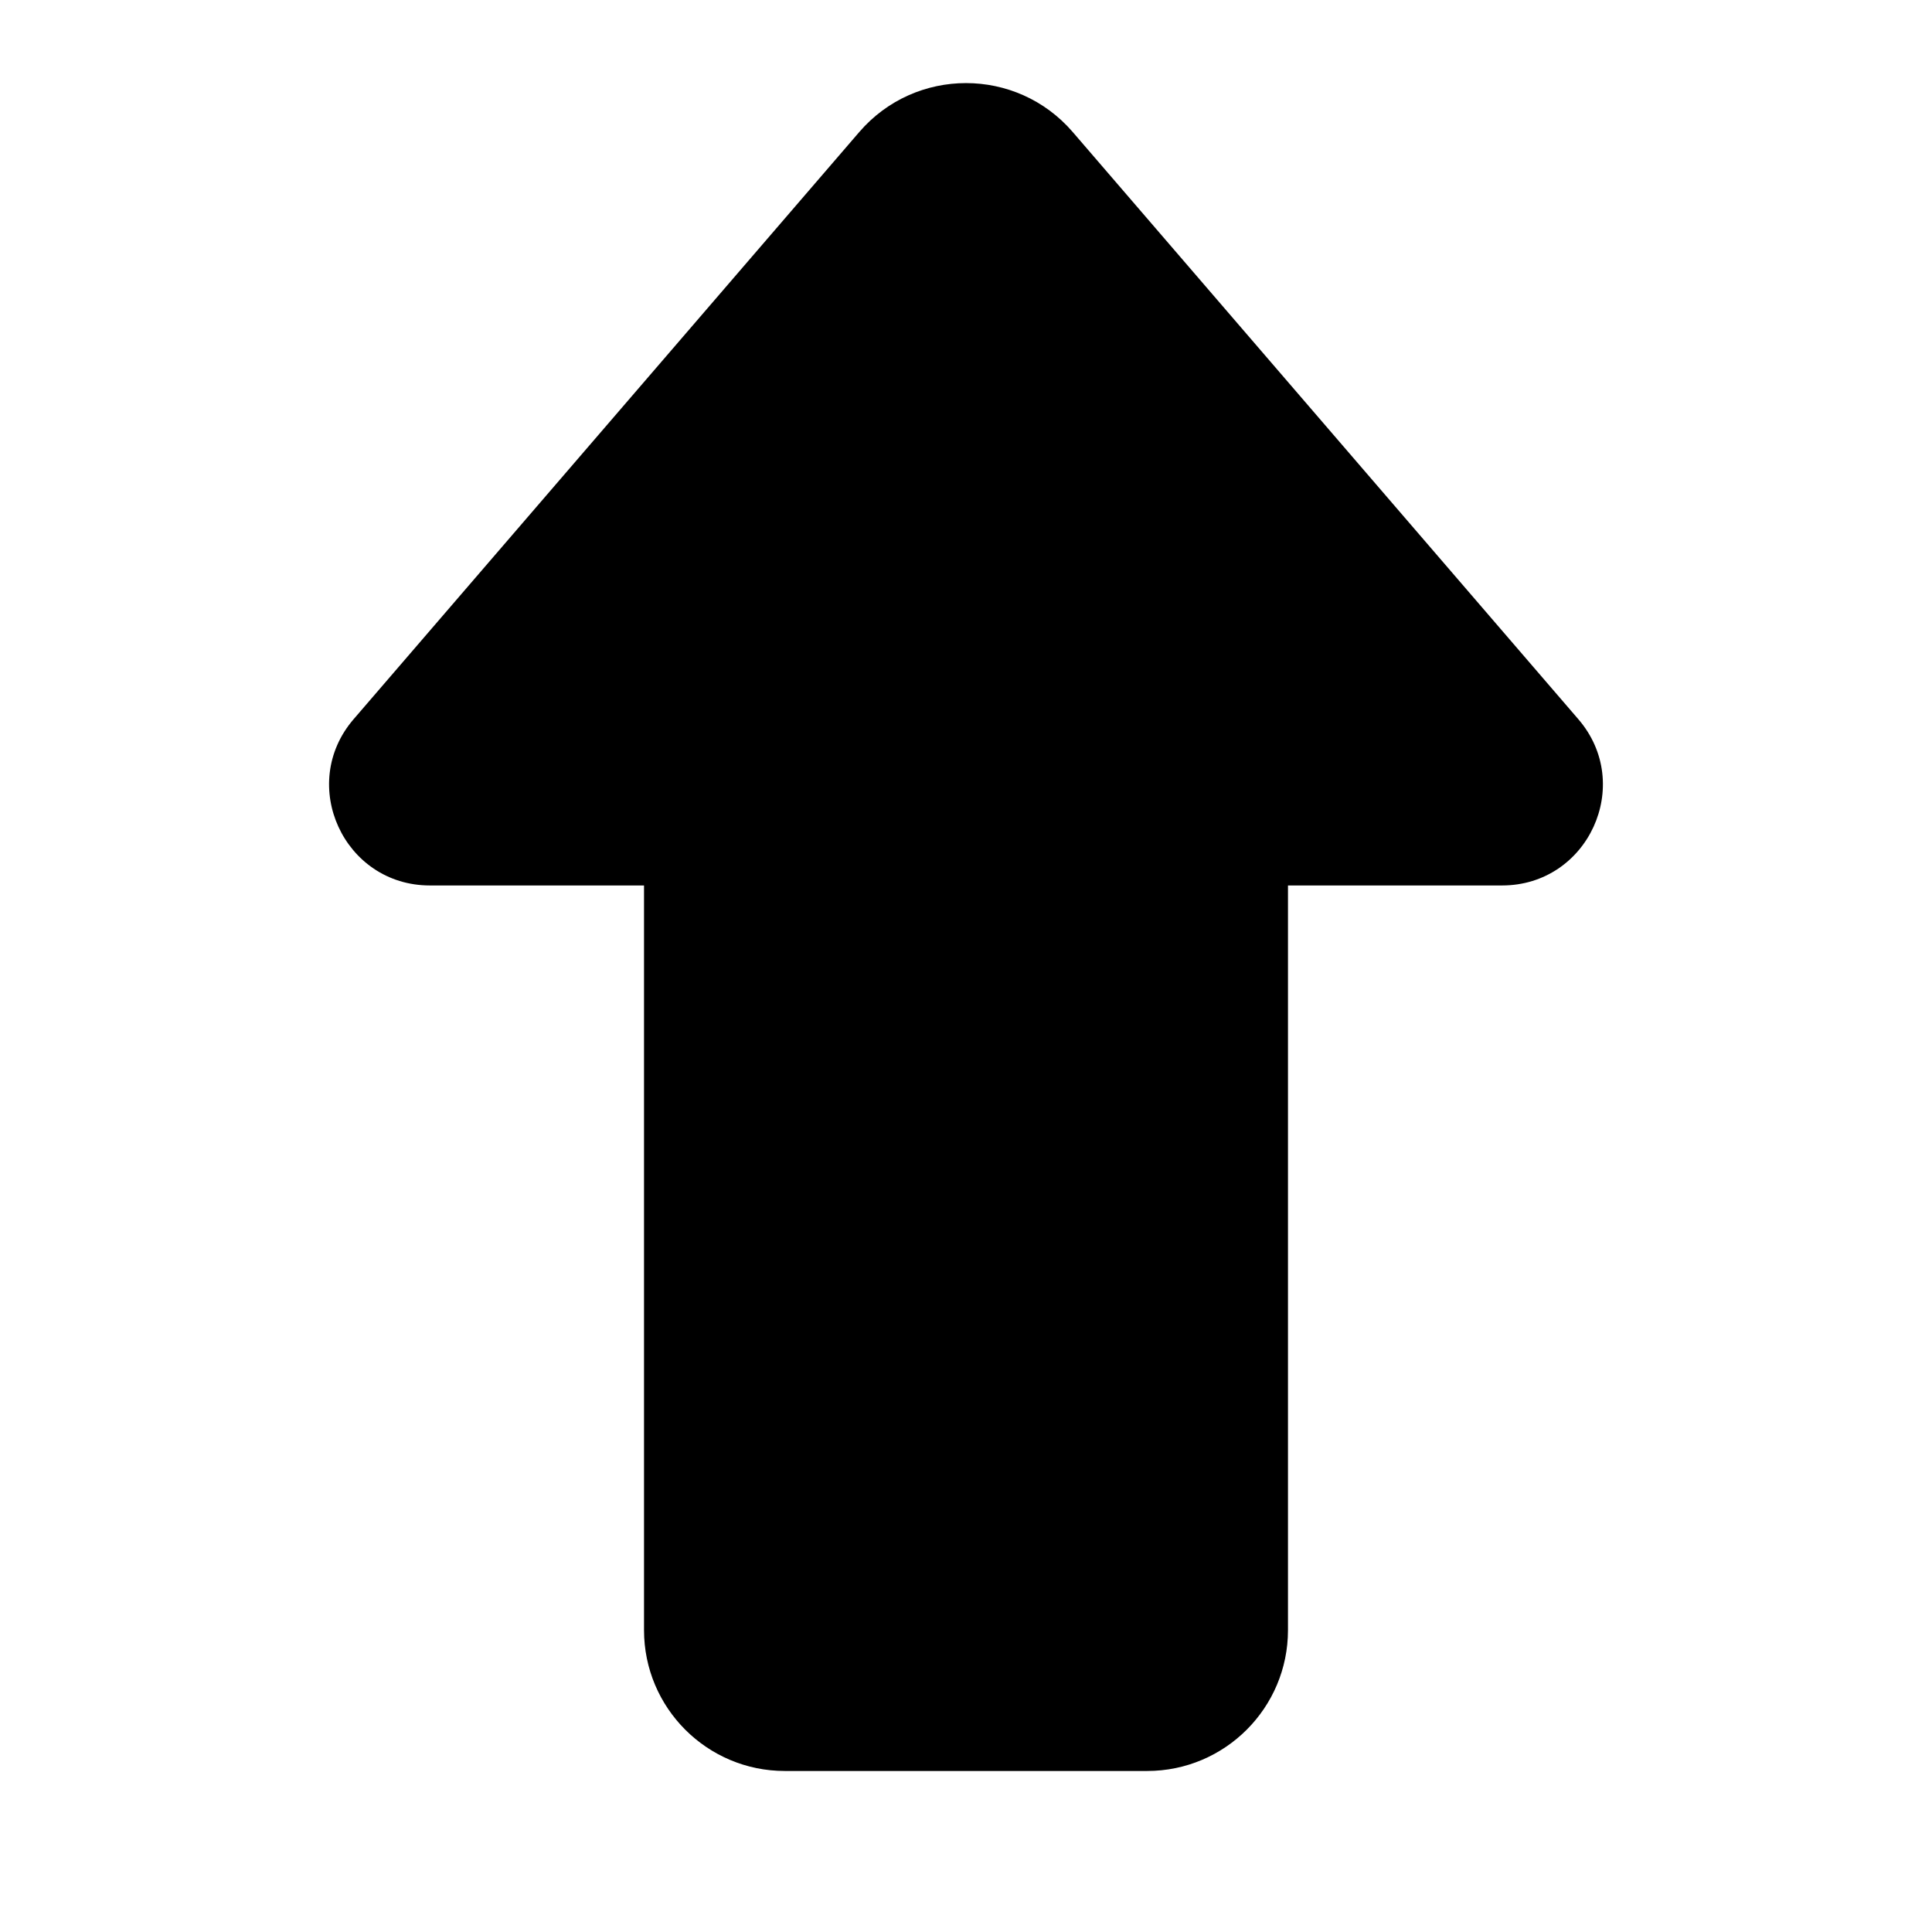 <svg
  width="32"
  height="32"
  viewBox="0 0 32 32"
  fill="none"
  xmlns="http://www.w3.org/2000/svg"
  data-fui-icon="true"
>
  <path
    d="M5.857 11.912C4.927 12.992 5.695 14.666 7.12 14.666H10.667V27C10.667 28.288 11.711 29.333 13 29.333H19C20.288 29.333 21.333 28.288 21.333 27V14.666H24.879C26.305 14.666 27.073 12.992 26.142 11.912L17.768 2.187C16.837 1.106 15.163 1.106 14.232 2.187L5.857 11.912Z"
    fill="currentColor"
  />
</svg>
